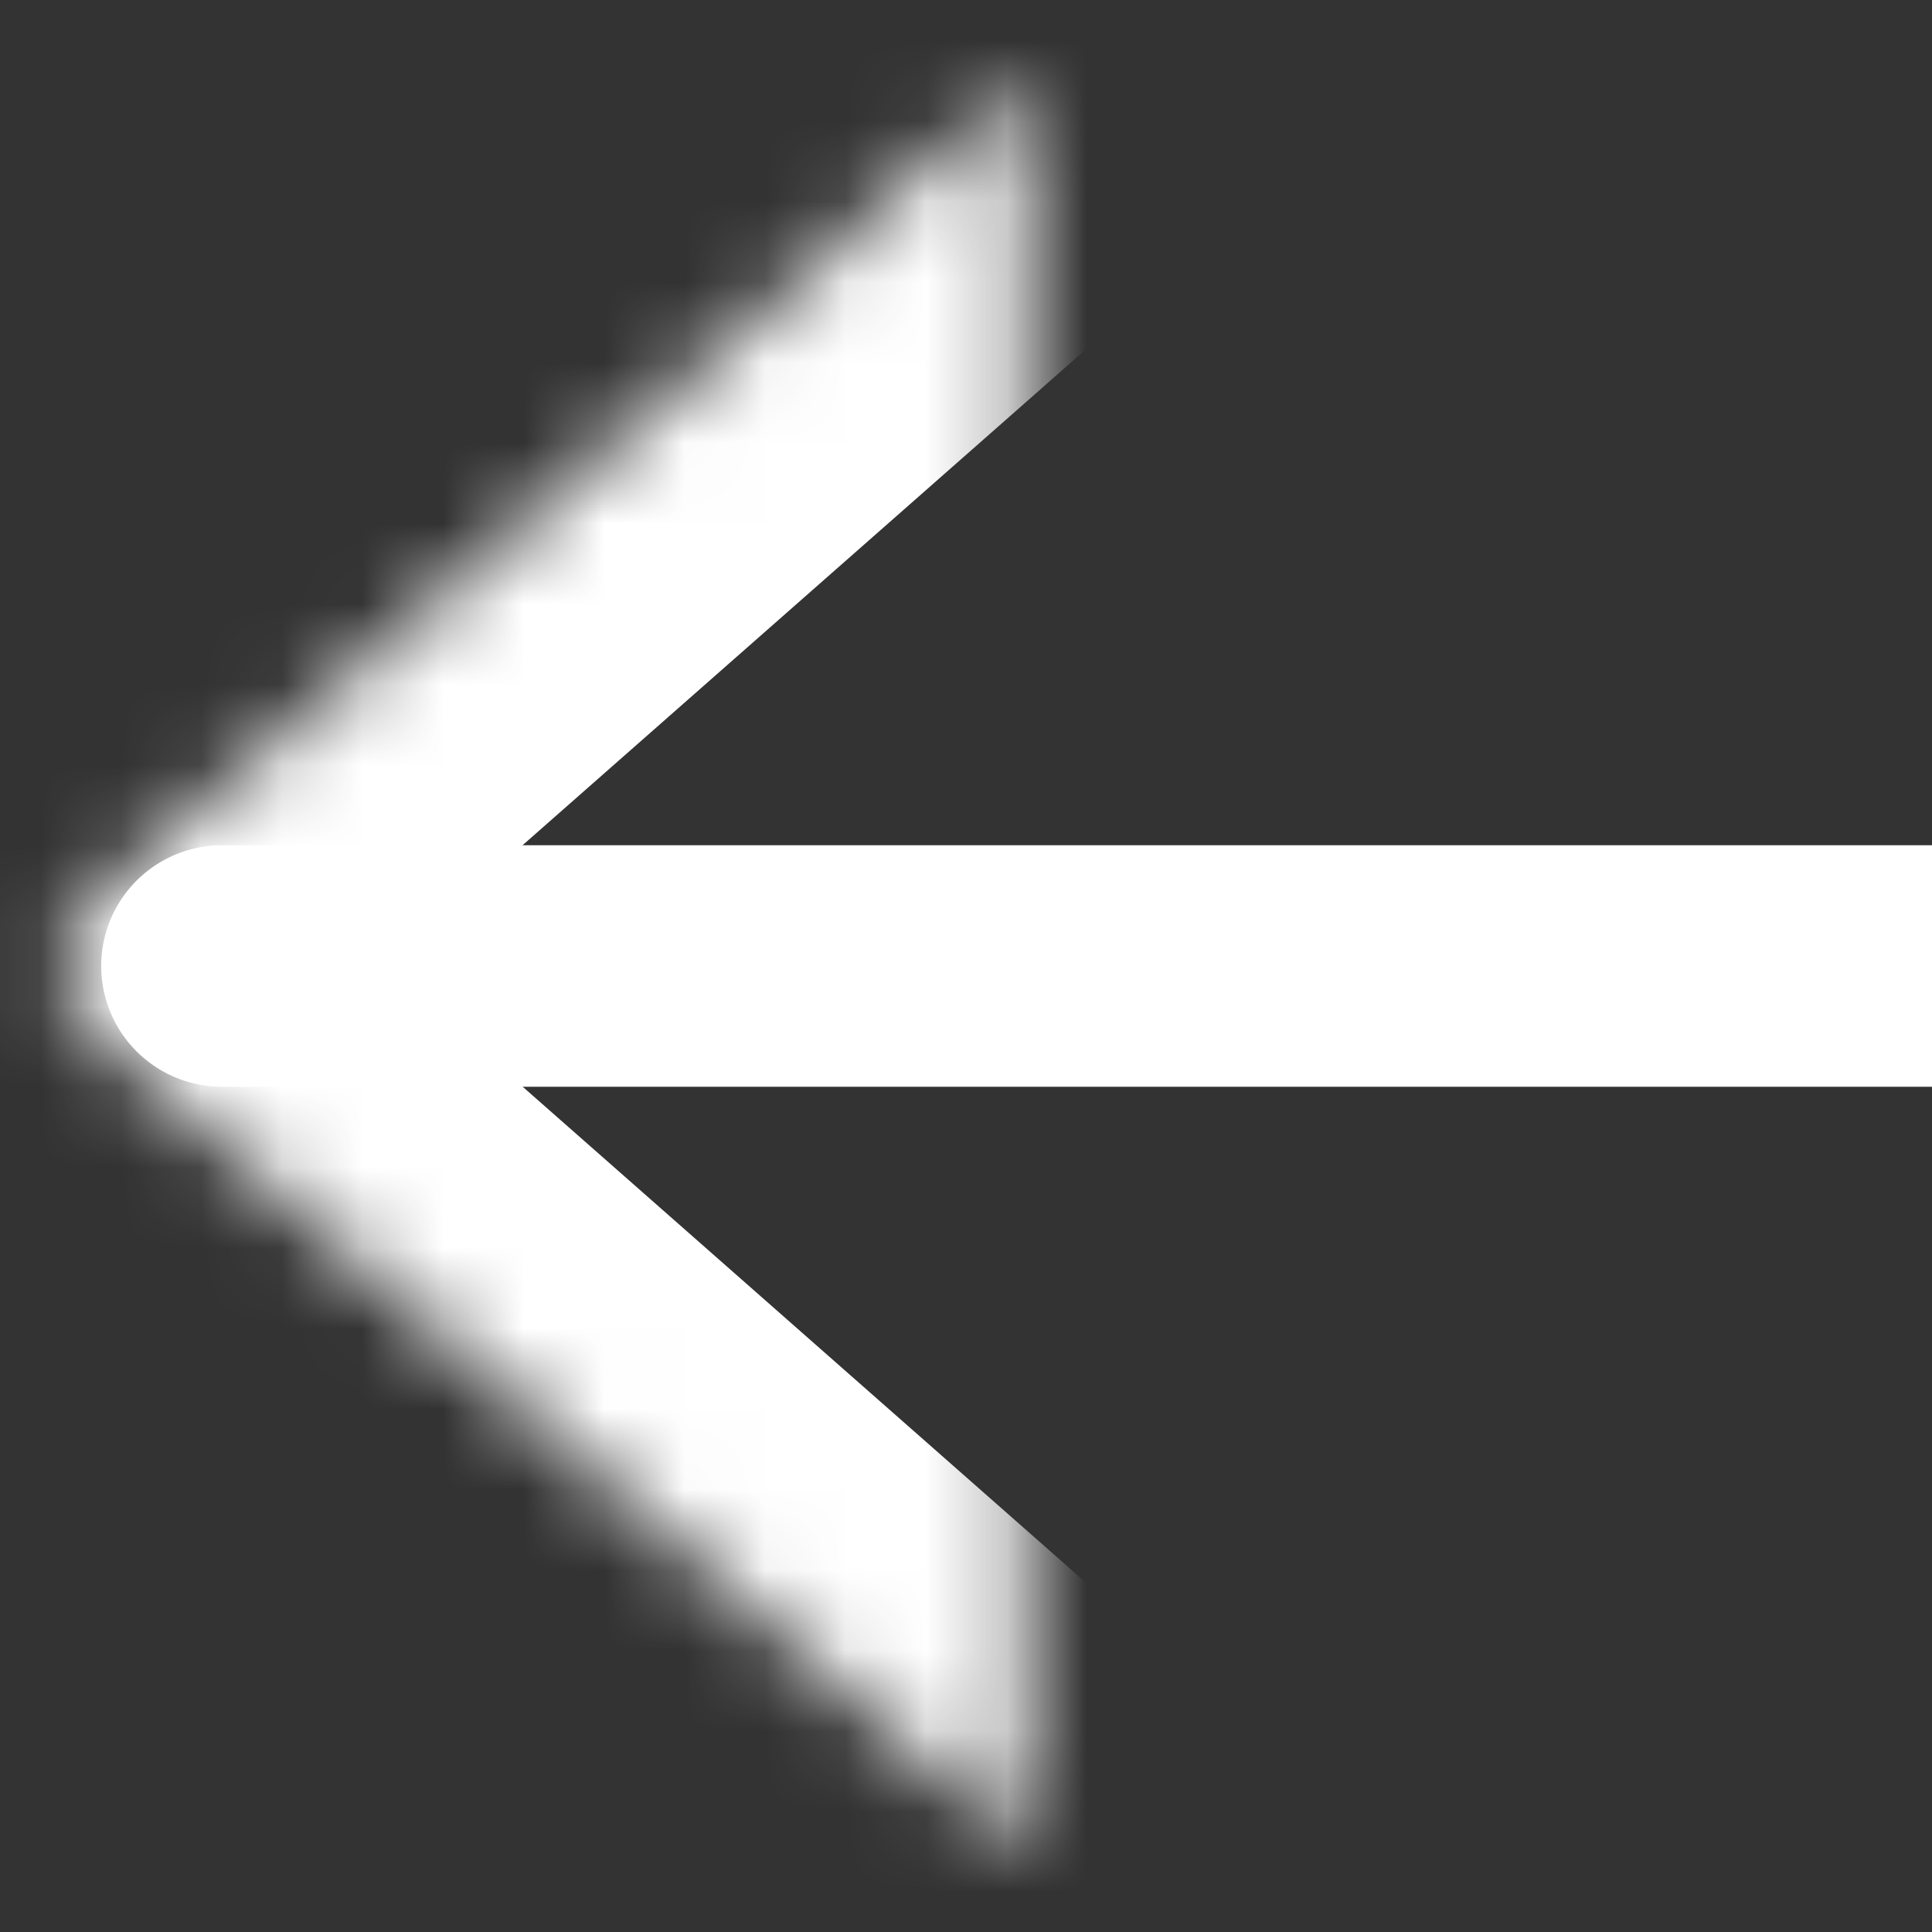 <svg width="24" height="24" viewBox="0 0 24 24" fill="none" xmlns="http://www.w3.org/2000/svg">
<rect x="0" y="0" width="24" height="24" fill="#333333" stroke="none"/>
<g clip-path="url(#clip0_3_9)">
<path d="M2.757 12H25.243" stroke="white" stroke-width="3" stroke-linecap="round" stroke-linejoin="round"/>
<mask id="path-2-inside-1_3_9" fill="white">
<path d="M12.743 1L1.1 11.249C0.994 11.343 0.908 11.458 0.85 11.588C0.792 11.717 0.761 11.857 0.761 11.999C0.761 12.141 0.792 12.281 0.85 12.41C0.908 12.54 0.994 12.655 1.1 12.749L12.743 23"/>
</mask>
<path d="M14.725 3.252C15.969 2.157 16.09 0.261 14.995 -0.982C13.9 -2.226 12.004 -2.347 10.761 -1.252L14.725 3.252ZM1.1 11.249L-0.882 8.997L-0.884 8.999L1.1 11.249ZM0.761 11.999H-2.239H0.761ZM1.1 12.749L-0.884 14.999L-0.882 15.001L1.1 12.749ZM10.761 25.252C12.004 26.346 13.9 26.226 14.995 24.982C16.09 23.739 15.969 21.843 14.726 20.748L10.761 25.252ZM10.761 -1.252L-0.882 8.997L3.082 13.501L14.725 3.252L10.761 -1.252ZM-0.884 8.999C-1.31 9.374 -1.651 9.836 -1.884 10.353L3.584 12.822C3.468 13.081 3.297 13.311 3.084 13.499L-0.884 8.999ZM-1.884 10.353C-2.118 10.87 -2.239 11.431 -2.239 11.999H3.761C3.761 12.283 3.701 12.563 3.584 12.822L-1.884 10.353ZM-2.239 11.999C-2.239 12.566 -2.118 13.127 -1.884 13.645L3.584 11.176C3.701 11.435 3.761 11.715 3.761 11.999H-2.239ZM-1.884 13.645C-1.651 14.162 -1.31 14.624 -0.884 14.999L3.084 10.499C3.297 10.687 3.468 10.918 3.584 11.176L-1.884 13.645ZM-0.882 15.001L10.761 25.252L14.726 20.748L3.082 10.497L-0.882 15.001Z" fill="white" mask="url(#path-2-inside-1_3_9)"/>
</g>
<defs>
<clipPath id="clip0_3_9">
<rect width="24" height="24" fill="white"/>
</clipPath>
</defs>
</svg>
